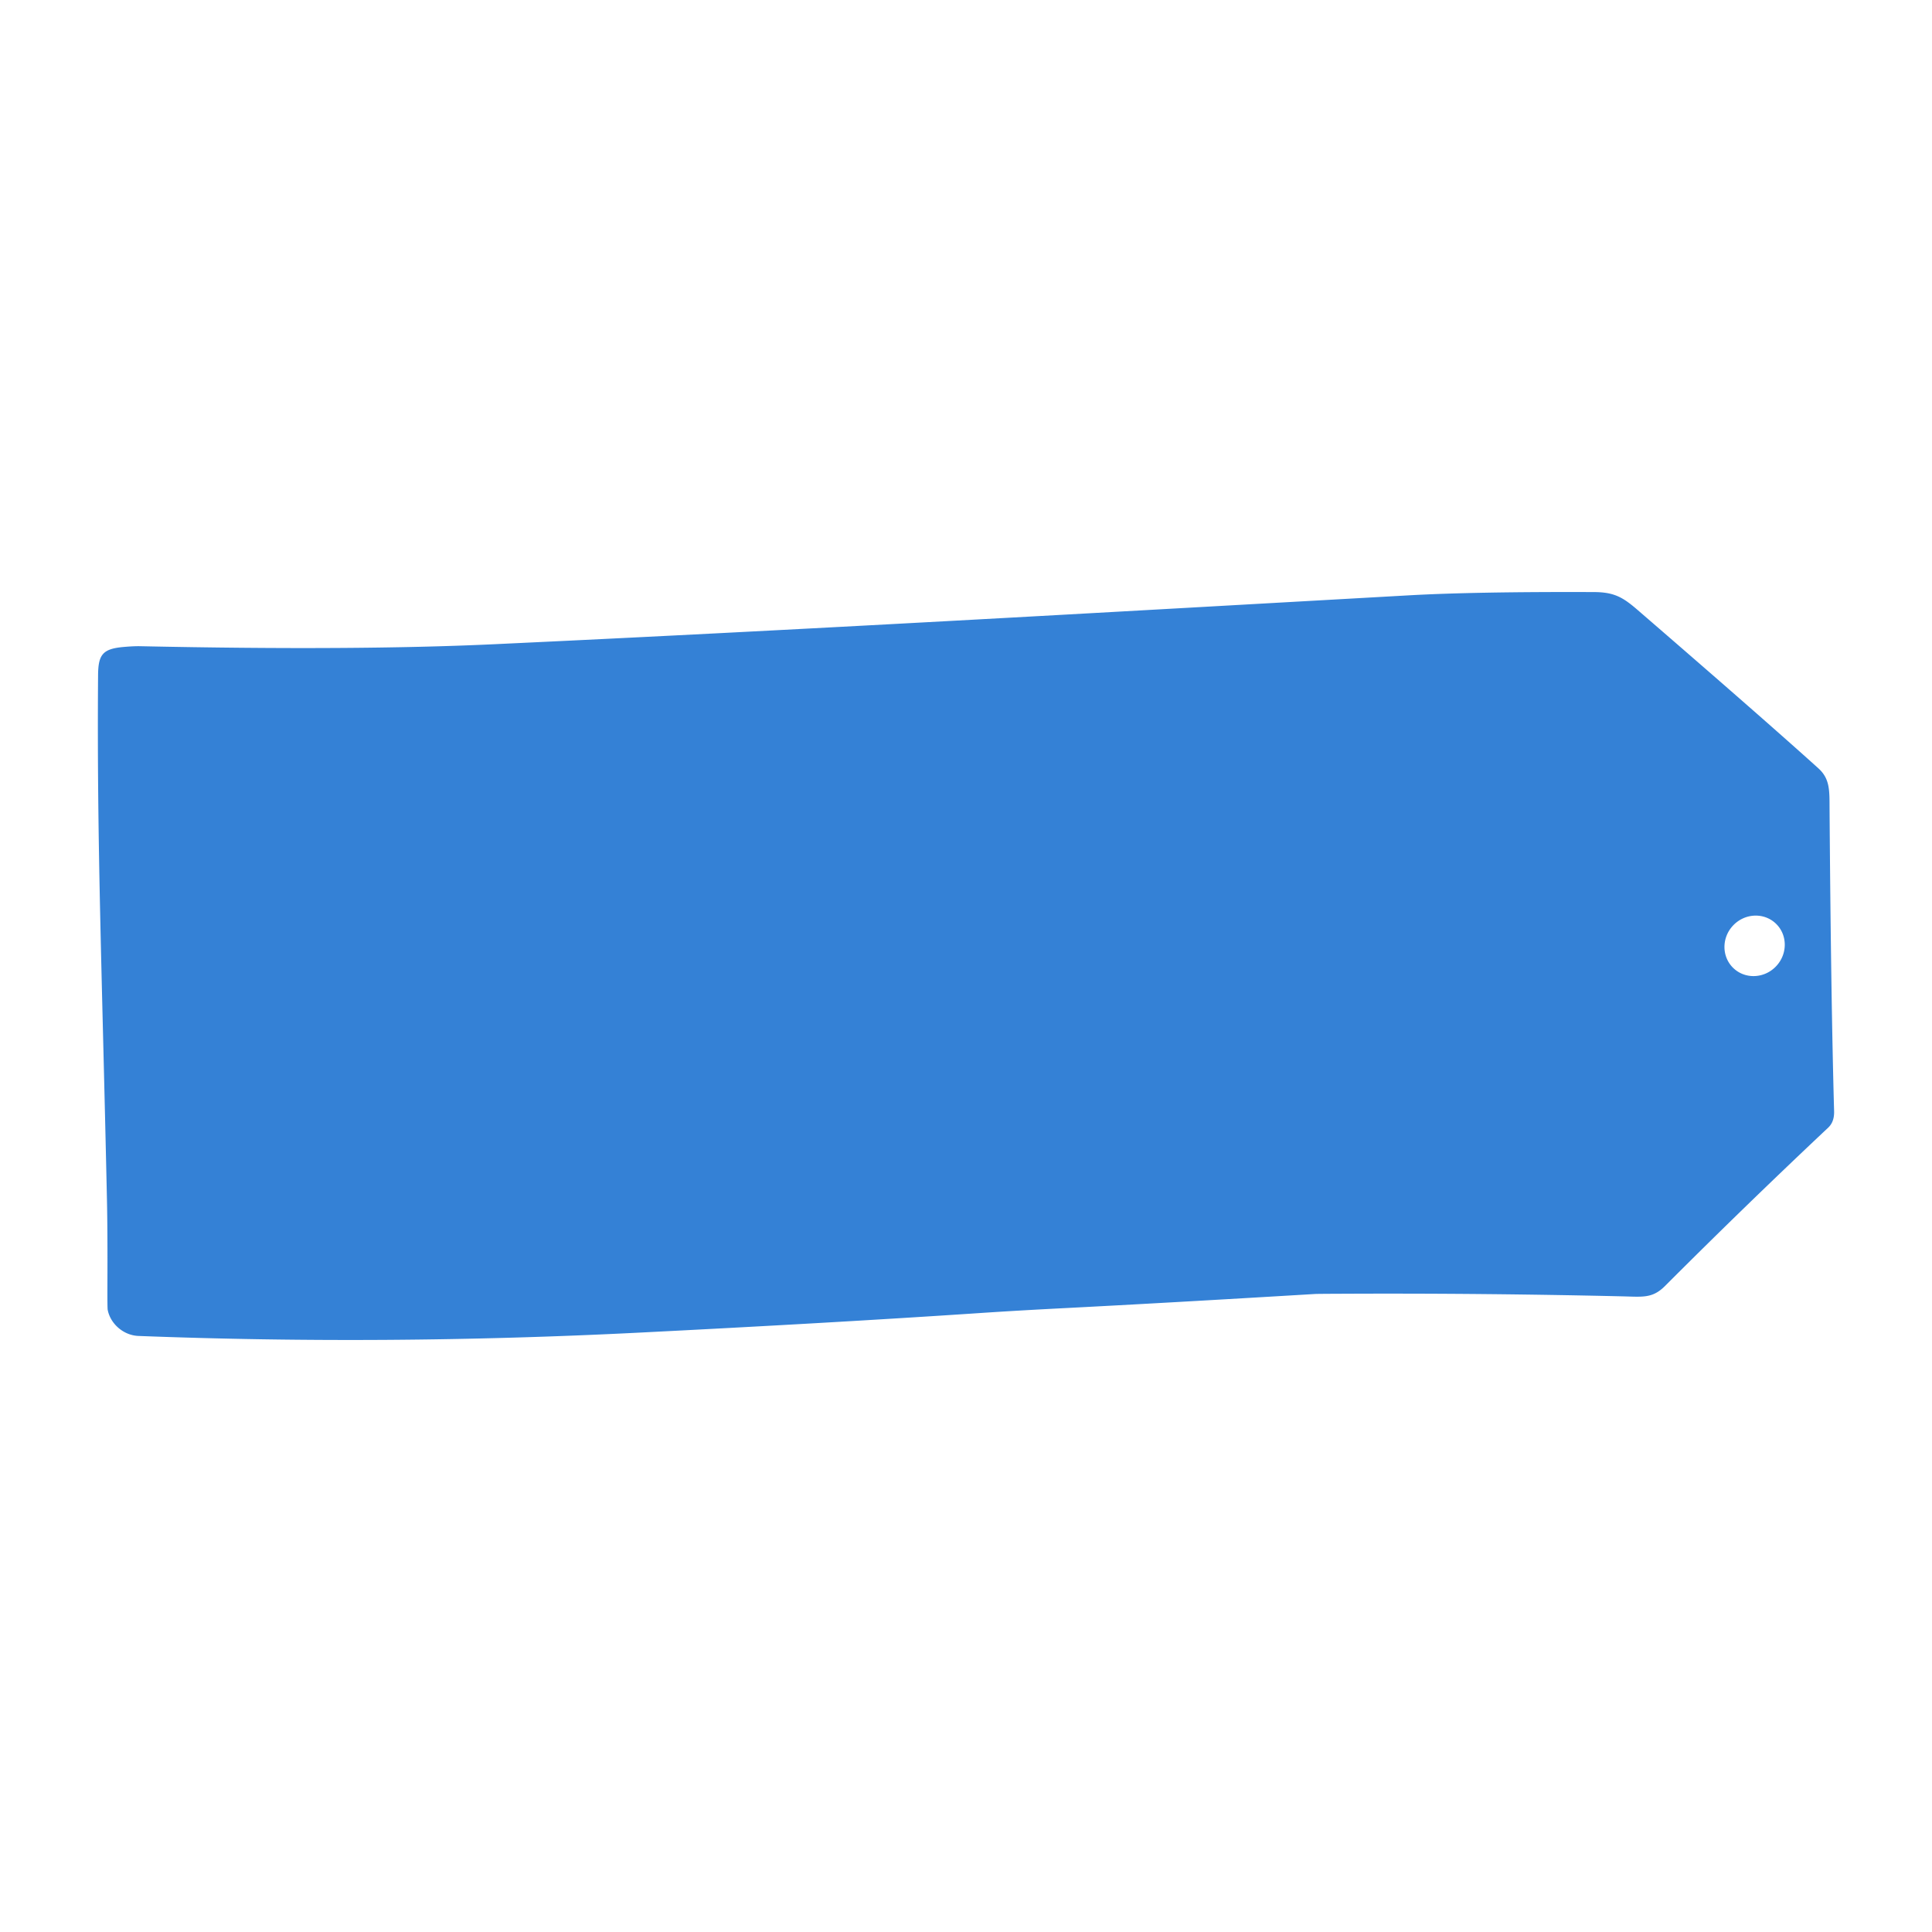<svg xmlns="http://www.w3.org/2000/svg" width="118mm" height="118mm" viewBox="0 0 118 118">
    <path fill="#3481d6" d="M82.343 79.016q-1.84.007-2 .015-9.055.543-15.28.863-2.953.15-5.281.307-8.909.596-20.714 1.19-15.505.784-30.618.204c-.913-.037-1.714-.748-1.873-1.6q-.021-.12-.016-1.466.013-3.279-.026-5.136c-.313-14.396-.622-21.97-.545-32.147.01-1.27.28-1.622 1.58-1.733q.603-.052.98-.045 13.11.276 21.588-.119c18.632-.868 37.156-1.934 55.896-2.987q4.032-.228 11.319-.2c1.222.004 1.76.311 2.638 1.068q7.701 6.654 11.07 9.697c.728.656.675 1.397.683 2.53q.084 11.511.277 18.404.02.653-.354 1.005a449 449 0 0 0-9.972 9.676c-.765.767-1.36.664-2.577.635a614 614 0 0 0-16.775-.161m23.547-19.868c.733.679 1.9.612 2.604-.149s.682-1.929-.051-2.608-1.9-.612-2.605.149-.681 1.929.052 2.608" style="stroke-width:.265"/>
</svg>
